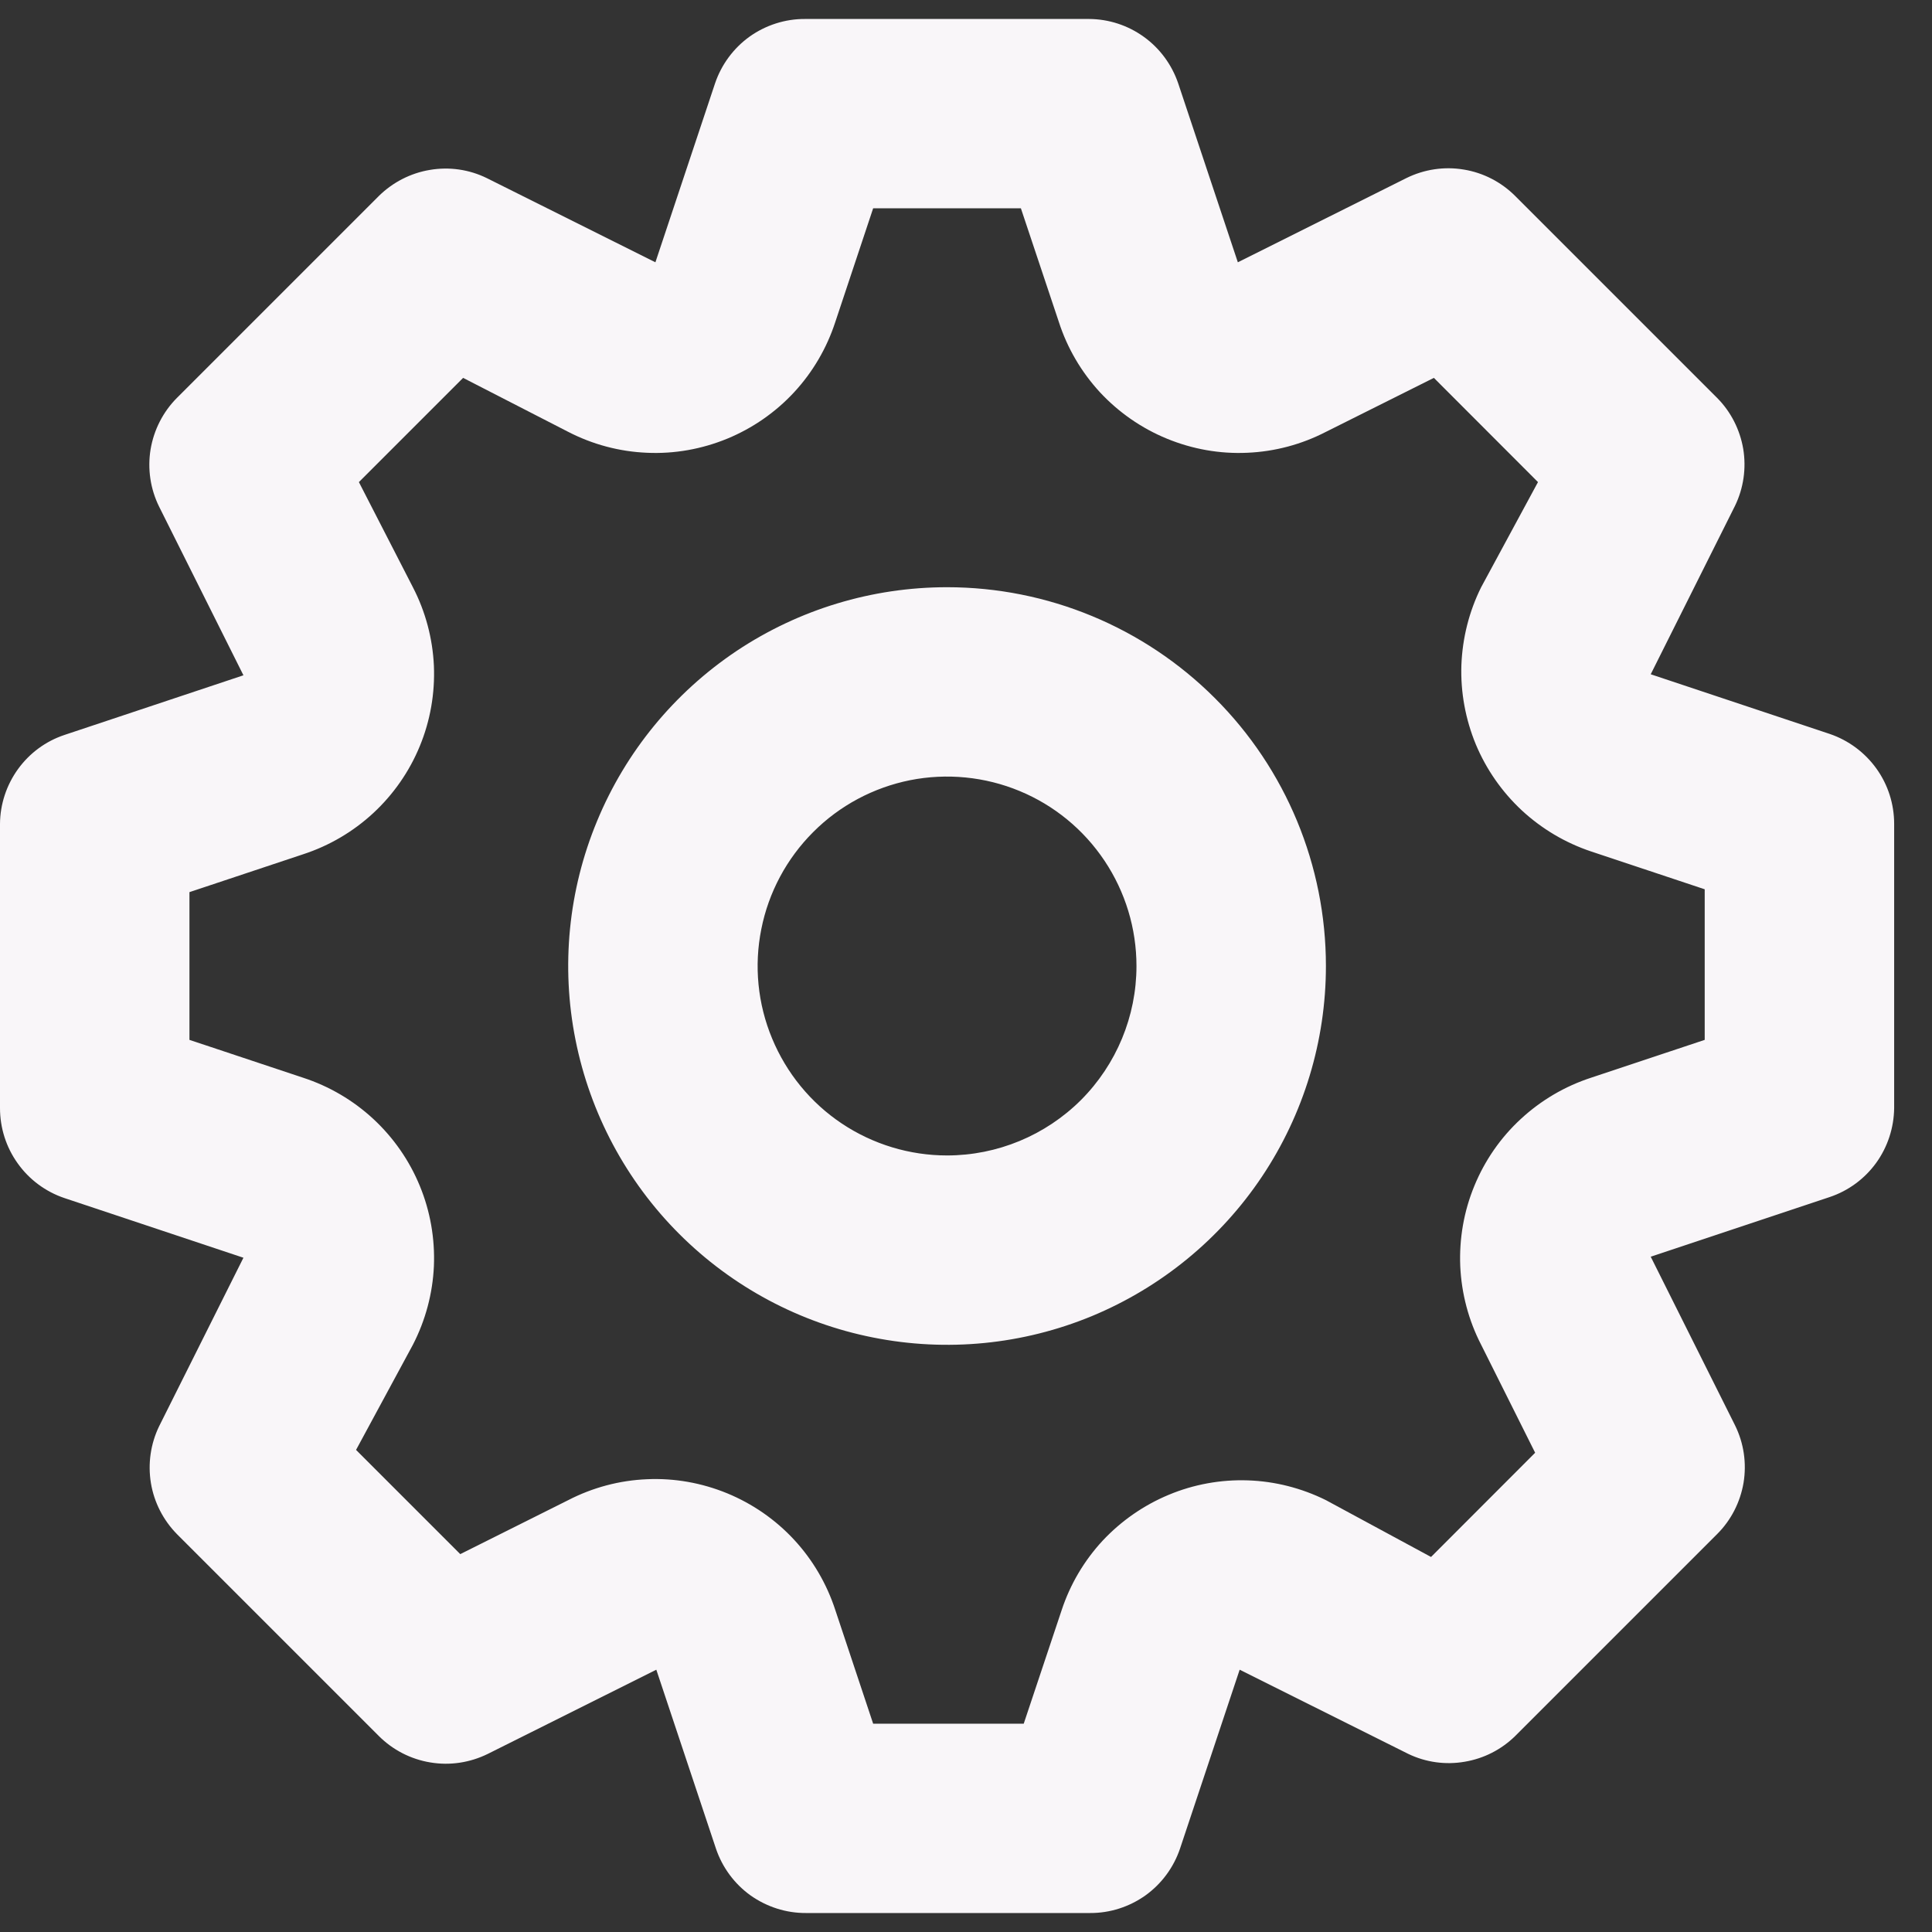 <svg width="17" height="17" viewBox="0 0 17 17" fill="none" xmlns="http://www.w3.org/2000/svg">
<rect x="0" y="0" width="17" height="17" fill="#333333" stroke="none"/>
<path d="M16.1 6.458L14.525 5.933L15.267 4.45C15.342 4.295 15.367 4.12 15.339 3.95C15.31 3.78 15.23 3.622 15.108 3.5L13.333 1.725C13.21 1.602 13.052 1.52 12.88 1.492C12.708 1.463 12.531 1.49 12.375 1.567L10.892 2.308L10.367 0.733C10.311 0.569 10.206 0.426 10.066 0.325C9.925 0.223 9.757 0.168 9.583 0.167H7.083C6.909 0.166 6.738 0.221 6.596 0.322C6.454 0.424 6.348 0.568 6.292 0.733L5.767 2.308L4.283 1.567C4.128 1.491 3.953 1.466 3.783 1.495C3.613 1.523 3.456 1.604 3.333 1.725L1.558 3.5C1.435 3.623 1.354 3.782 1.325 3.954C1.297 4.126 1.323 4.302 1.4 4.458L2.142 5.942L0.567 6.467C0.402 6.522 0.26 6.627 0.158 6.768C0.057 6.908 0.001 7.077 2.77795e-06 7.25V9.75C-0 9.925 0.054 10.095 0.156 10.237C0.257 10.379 0.401 10.486 0.567 10.542L2.142 11.067L1.4 12.55C1.325 12.705 1.3 12.88 1.328 13.05C1.356 13.22 1.437 13.377 1.558 13.5L3.333 15.275C3.456 15.398 3.615 15.48 3.787 15.508C3.959 15.537 4.135 15.51 4.292 15.433L5.775 14.692L6.3 16.267C6.356 16.432 6.462 16.576 6.604 16.678C6.747 16.779 6.917 16.834 7.092 16.833H9.592C9.766 16.834 9.937 16.779 10.079 16.678C10.221 16.576 10.327 16.432 10.383 16.267L10.908 14.692L12.392 15.433C12.546 15.507 12.719 15.531 12.887 15.502C13.056 15.474 13.211 15.395 13.333 15.275L15.108 13.5C15.232 13.377 15.313 13.218 15.342 13.046C15.37 12.874 15.344 12.698 15.267 12.542L14.525 11.058L16.1 10.533C16.264 10.478 16.407 10.373 16.509 10.232C16.61 10.092 16.665 9.923 16.667 9.75V7.25C16.667 7.075 16.613 6.905 16.511 6.763C16.409 6.621 16.265 6.514 16.1 6.458ZM15 9.15L14 9.483C13.77 9.558 13.559 9.682 13.382 9.846C13.204 10.01 13.065 10.211 12.973 10.435C12.881 10.658 12.839 10.899 12.849 11.141C12.86 11.382 12.922 11.618 13.033 11.833L13.508 12.783L12.592 13.7L11.667 13.2C11.453 13.094 11.219 13.034 10.98 13.026C10.742 13.018 10.504 13.061 10.284 13.153C10.063 13.245 9.865 13.383 9.702 13.557C9.54 13.732 9.417 13.94 9.342 14.167L9.008 15.167H7.683L7.35 14.167C7.275 13.937 7.152 13.726 6.987 13.548C6.823 13.371 6.622 13.232 6.399 13.14C6.175 13.048 5.934 13.005 5.693 13.016C5.451 13.026 5.215 13.089 5 13.2L4.05 13.675L3.133 12.758L3.633 11.833C3.744 11.618 3.807 11.382 3.818 11.141C3.828 10.899 3.786 10.658 3.694 10.435C3.602 10.211 3.462 10.01 3.285 9.846C3.108 9.682 2.897 9.558 2.667 9.483L1.667 9.15V7.85L2.667 7.517C2.897 7.442 3.108 7.318 3.285 7.154C3.462 6.99 3.602 6.789 3.694 6.565C3.786 6.342 3.828 6.101 3.818 5.859C3.807 5.618 3.744 5.381 3.633 5.167L3.158 4.242L4.075 3.325L5 3.8C5.215 3.911 5.451 3.974 5.693 3.984C5.934 3.995 6.175 3.952 6.399 3.86C6.622 3.768 6.823 3.629 6.987 3.452C7.152 3.274 7.275 3.063 7.35 2.833L7.683 1.833H8.983L9.317 2.833C9.391 3.063 9.515 3.274 9.679 3.452C9.844 3.629 10.044 3.768 10.268 3.86C10.492 3.952 10.732 3.995 10.974 3.984C11.216 3.974 11.452 3.911 11.667 3.8L12.617 3.325L13.533 4.242L13.033 5.167C12.927 5.38 12.868 5.614 12.859 5.853C12.851 6.092 12.895 6.329 12.986 6.55C13.078 6.77 13.216 6.968 13.391 7.131C13.566 7.293 13.773 7.416 14 7.492L15 7.825V9.15ZM8.333 5.167C7.674 5.167 7.03 5.362 6.481 5.728C5.933 6.095 5.506 6.615 5.254 7.224C5.001 7.833 4.935 8.504 5.064 9.15C5.193 9.797 5.51 10.391 5.976 10.857C6.442 11.323 7.036 11.641 7.683 11.769C8.33 11.898 9 11.832 9.609 11.58C10.218 11.327 10.739 10.9 11.105 10.352C11.471 9.804 11.667 9.159 11.667 8.5C11.667 7.616 11.316 6.768 10.69 6.143C10.065 5.518 9.217 5.167 8.333 5.167ZM8.333 10.167C8.004 10.167 7.681 10.069 7.407 9.886C7.133 9.703 6.92 9.442 6.794 9.138C6.667 8.833 6.634 8.498 6.699 8.175C6.763 7.852 6.922 7.555 7.155 7.322C7.388 7.088 7.685 6.93 8.008 6.865C8.331 6.801 8.667 6.834 8.971 6.96C9.276 7.086 9.536 7.3 9.719 7.574C9.902 7.848 10 8.17 10 8.5C10 8.942 9.824 9.366 9.512 9.679C9.199 9.991 8.775 10.167 8.333 10.167Z" fill="#F9F6F9"/>
</svg>
